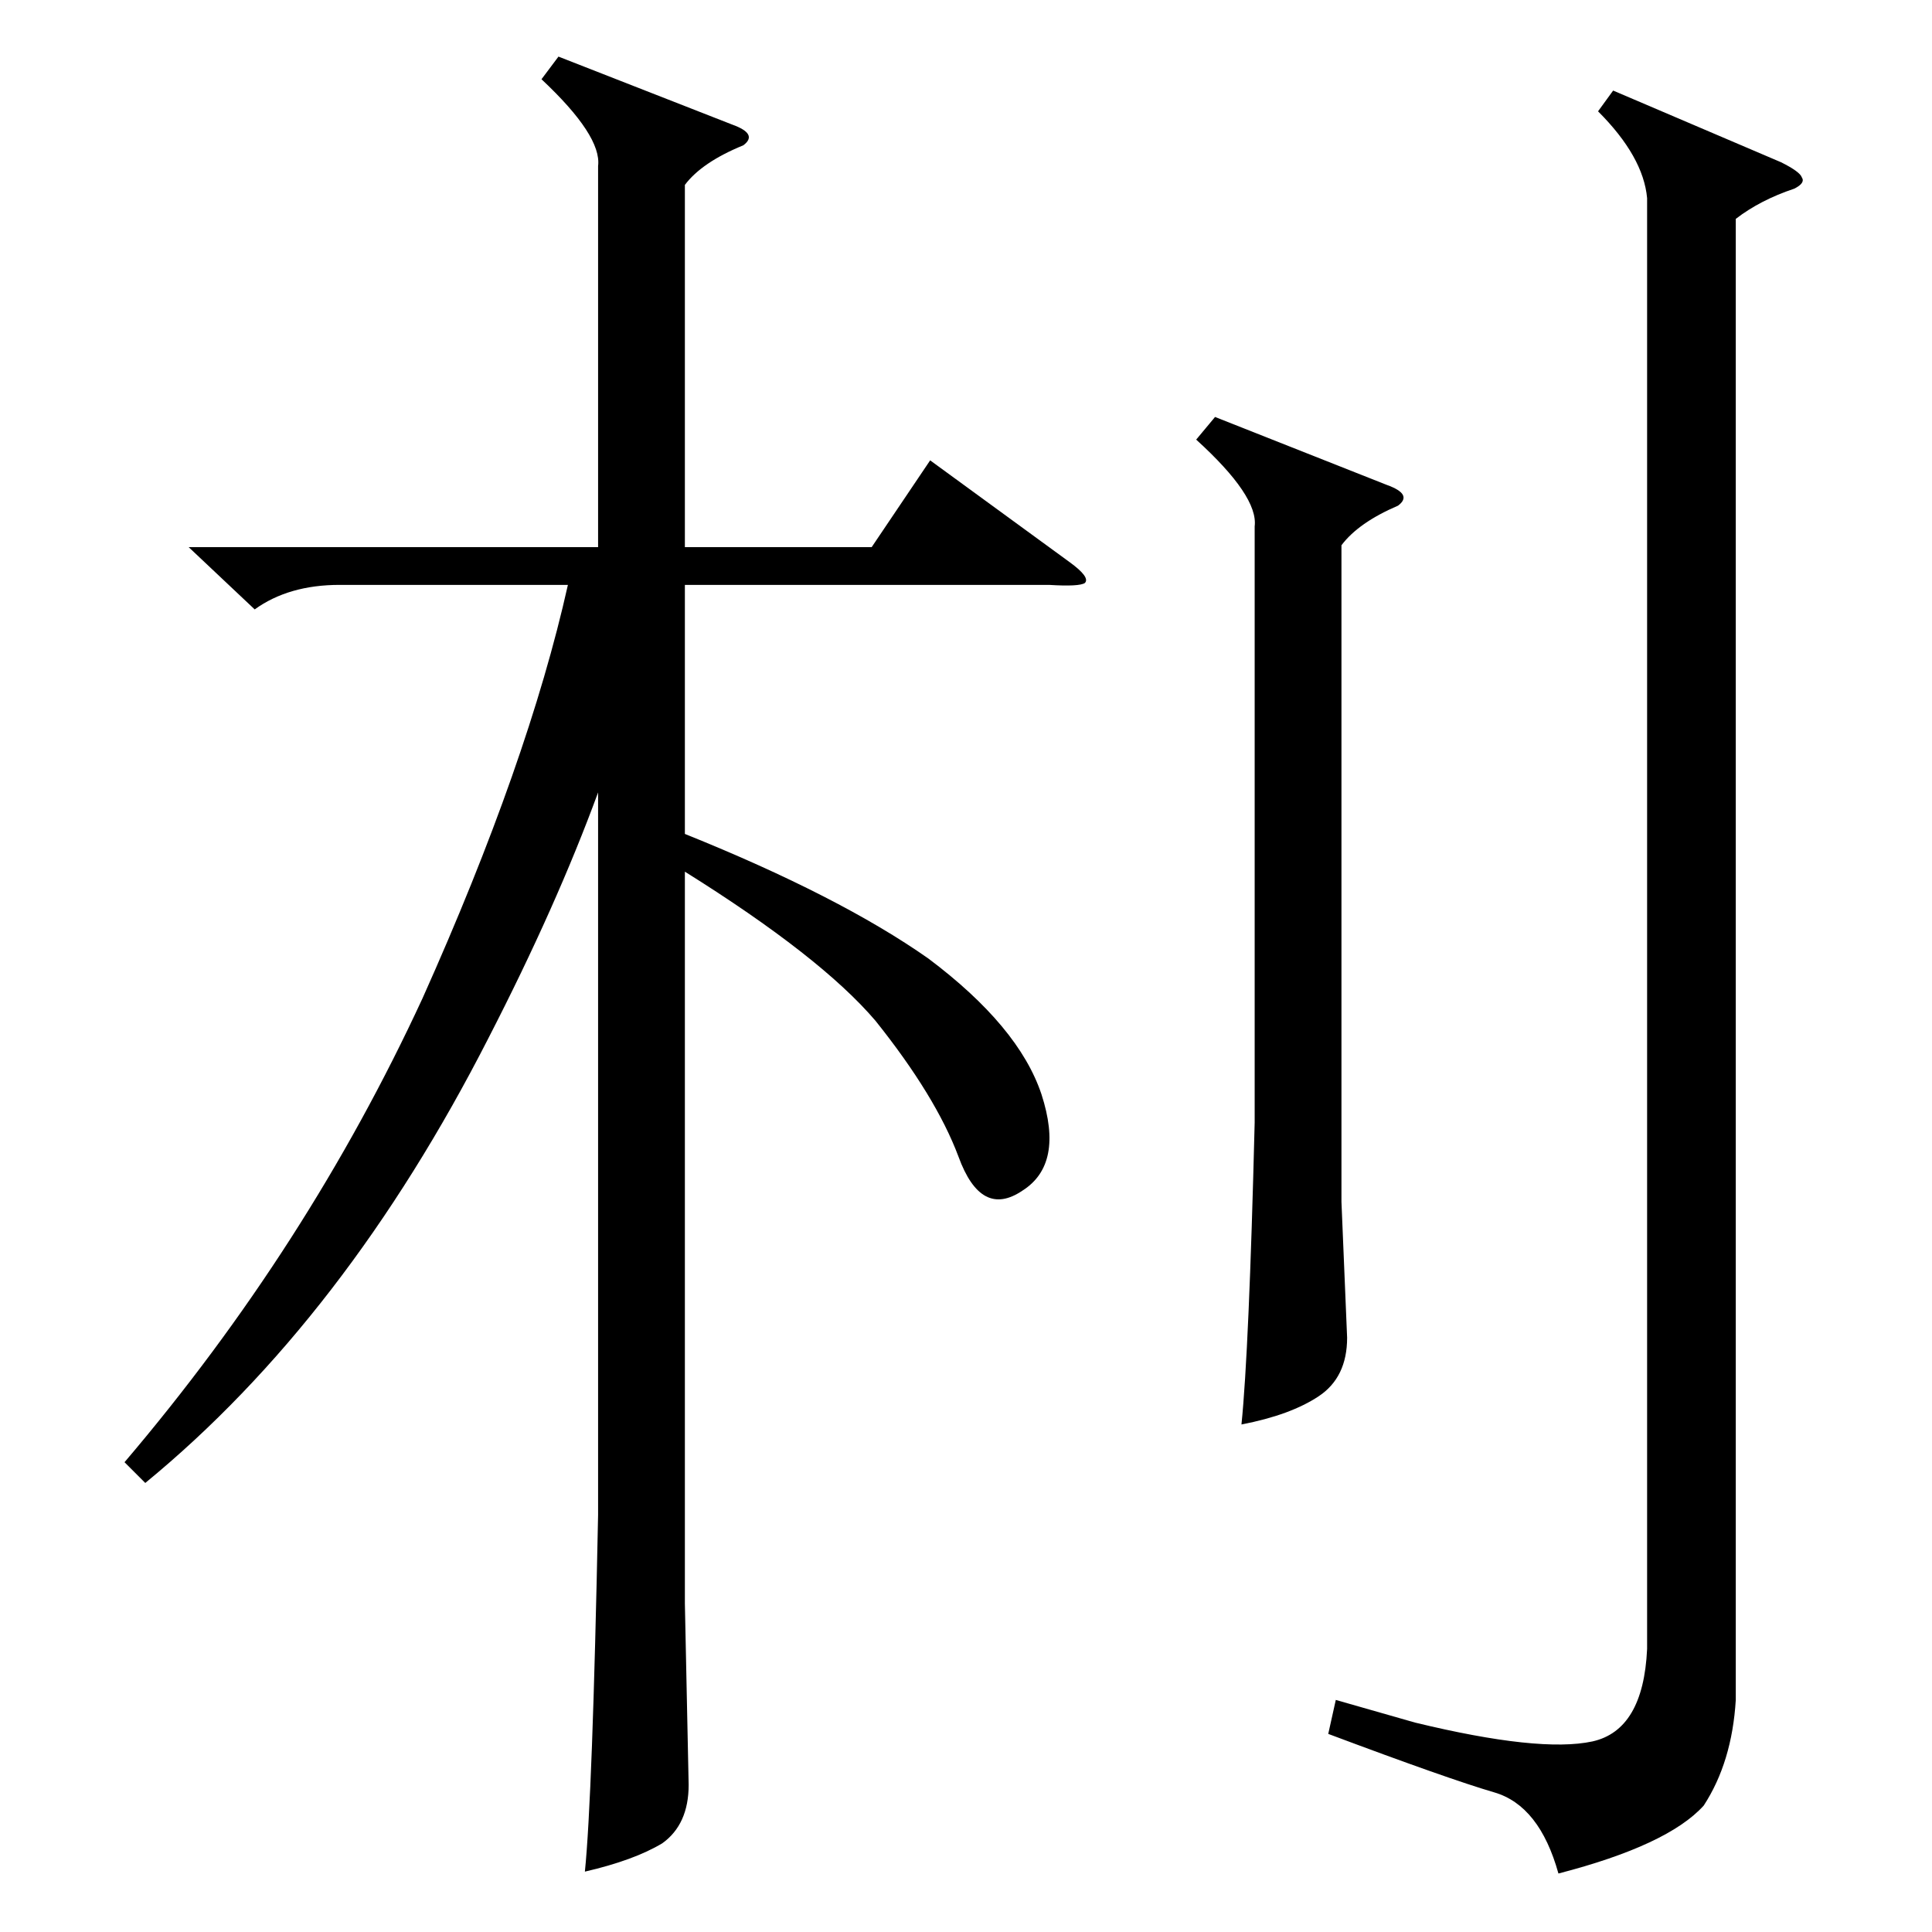 <?xml version="1.0" standalone="no"?>
<!DOCTYPE svg PUBLIC "-//W3C//DTD SVG 1.1//EN" "http://www.w3.org/Graphics/SVG/1.1/DTD/svg11.dtd" >
<svg xmlns="http://www.w3.org/2000/svg" xmlns:xlink="http://www.w3.org/1999/xlink" version="1.1" viewBox="0 -205 1024 1024">
  <g transform="matrix(1 0 0 -1 0 819)">
   <path fill="currentColor"
d="M296 994l92 -36q14 -5 6 -11q-22 -9 -31 -21v-192h99l31 46l74 -54q11 -8 8 -11q-3 -2 -19 -1h-193v-132q82 -33 129 -66q48 -36 60 -72q12 -37 -10 -51q-22 -15 -34 18q-12 32 -44 72q-29 34 -101 79v-388l2 -96q0 -21 -14 -31q-15 -9 -41 -15q4 39 7 189v383
q-22 -60 -58 -130q-76 -149 -182 -236l-11 11q97 114 158 246q56 125 77 219h-121q-27 0 -45 -13l-35 33h217v202q2 16 -30 46zM873 919q-2 22 -26 46l8 11l89 -38q10 -5 11 -8q2 -3 -4 -6q-18 -6 -31 -16v-785q-2 -33 -17 -56q-19 -21 -77 -36q-10 36 -34 43t-88 31l4 18
l42 -12q66 -16 94 -10q27 6 29 49v769zM644 803l91 -36q14 -5 6 -11q-21 -9 -30 -21v-348l3 -72q0 -21 -15 -31t-41 -15q4 39 7 160v316q2 16 -31 46z" />
  </g>

</svg>
